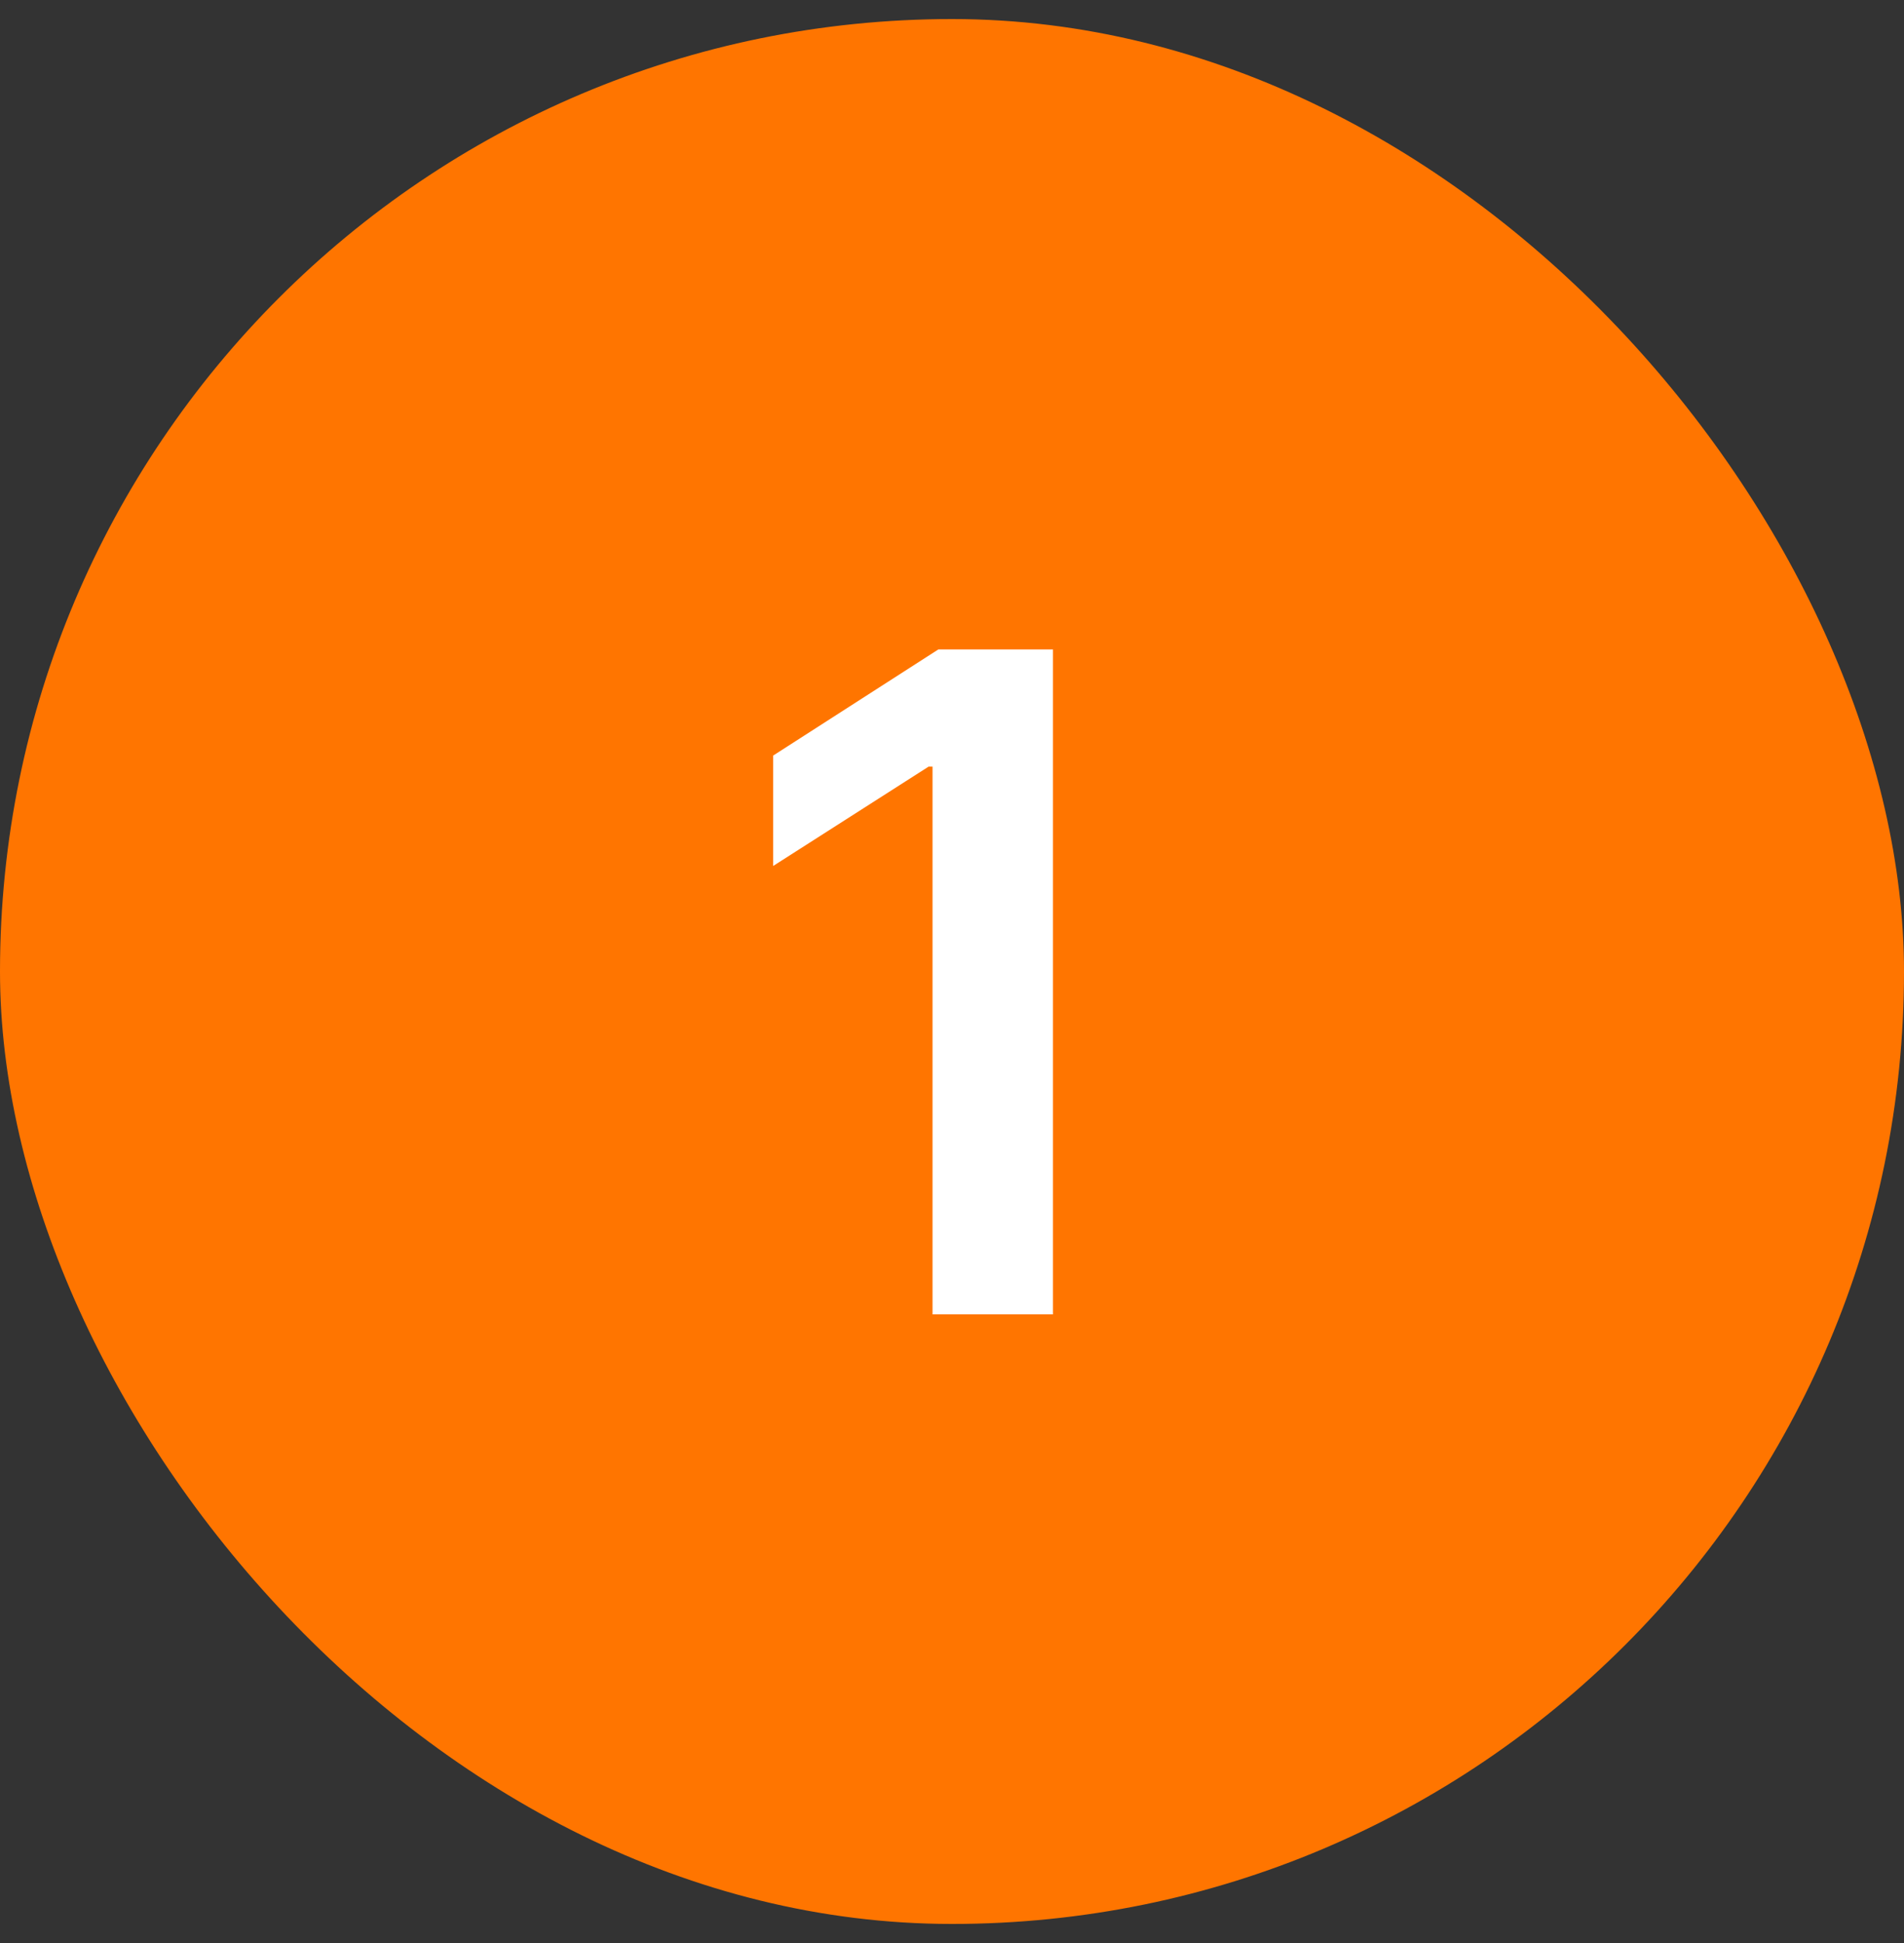 <svg width="50" height="51" viewBox="0 0 50 51" fill="none" xmlns="http://www.w3.org/2000/svg">
<rect x="0" y="0" width="50" height="51" fill="#333333" stroke="none"/>
<rect y="0.5" width="50" height="50" rx="25" fill="#FF7500"/>
<path d="M27.651 17.046V34.5H24.489V20.122H24.386L20.304 22.73V19.832L24.642 17.046H27.651Z" fill="white"/>
</svg>
